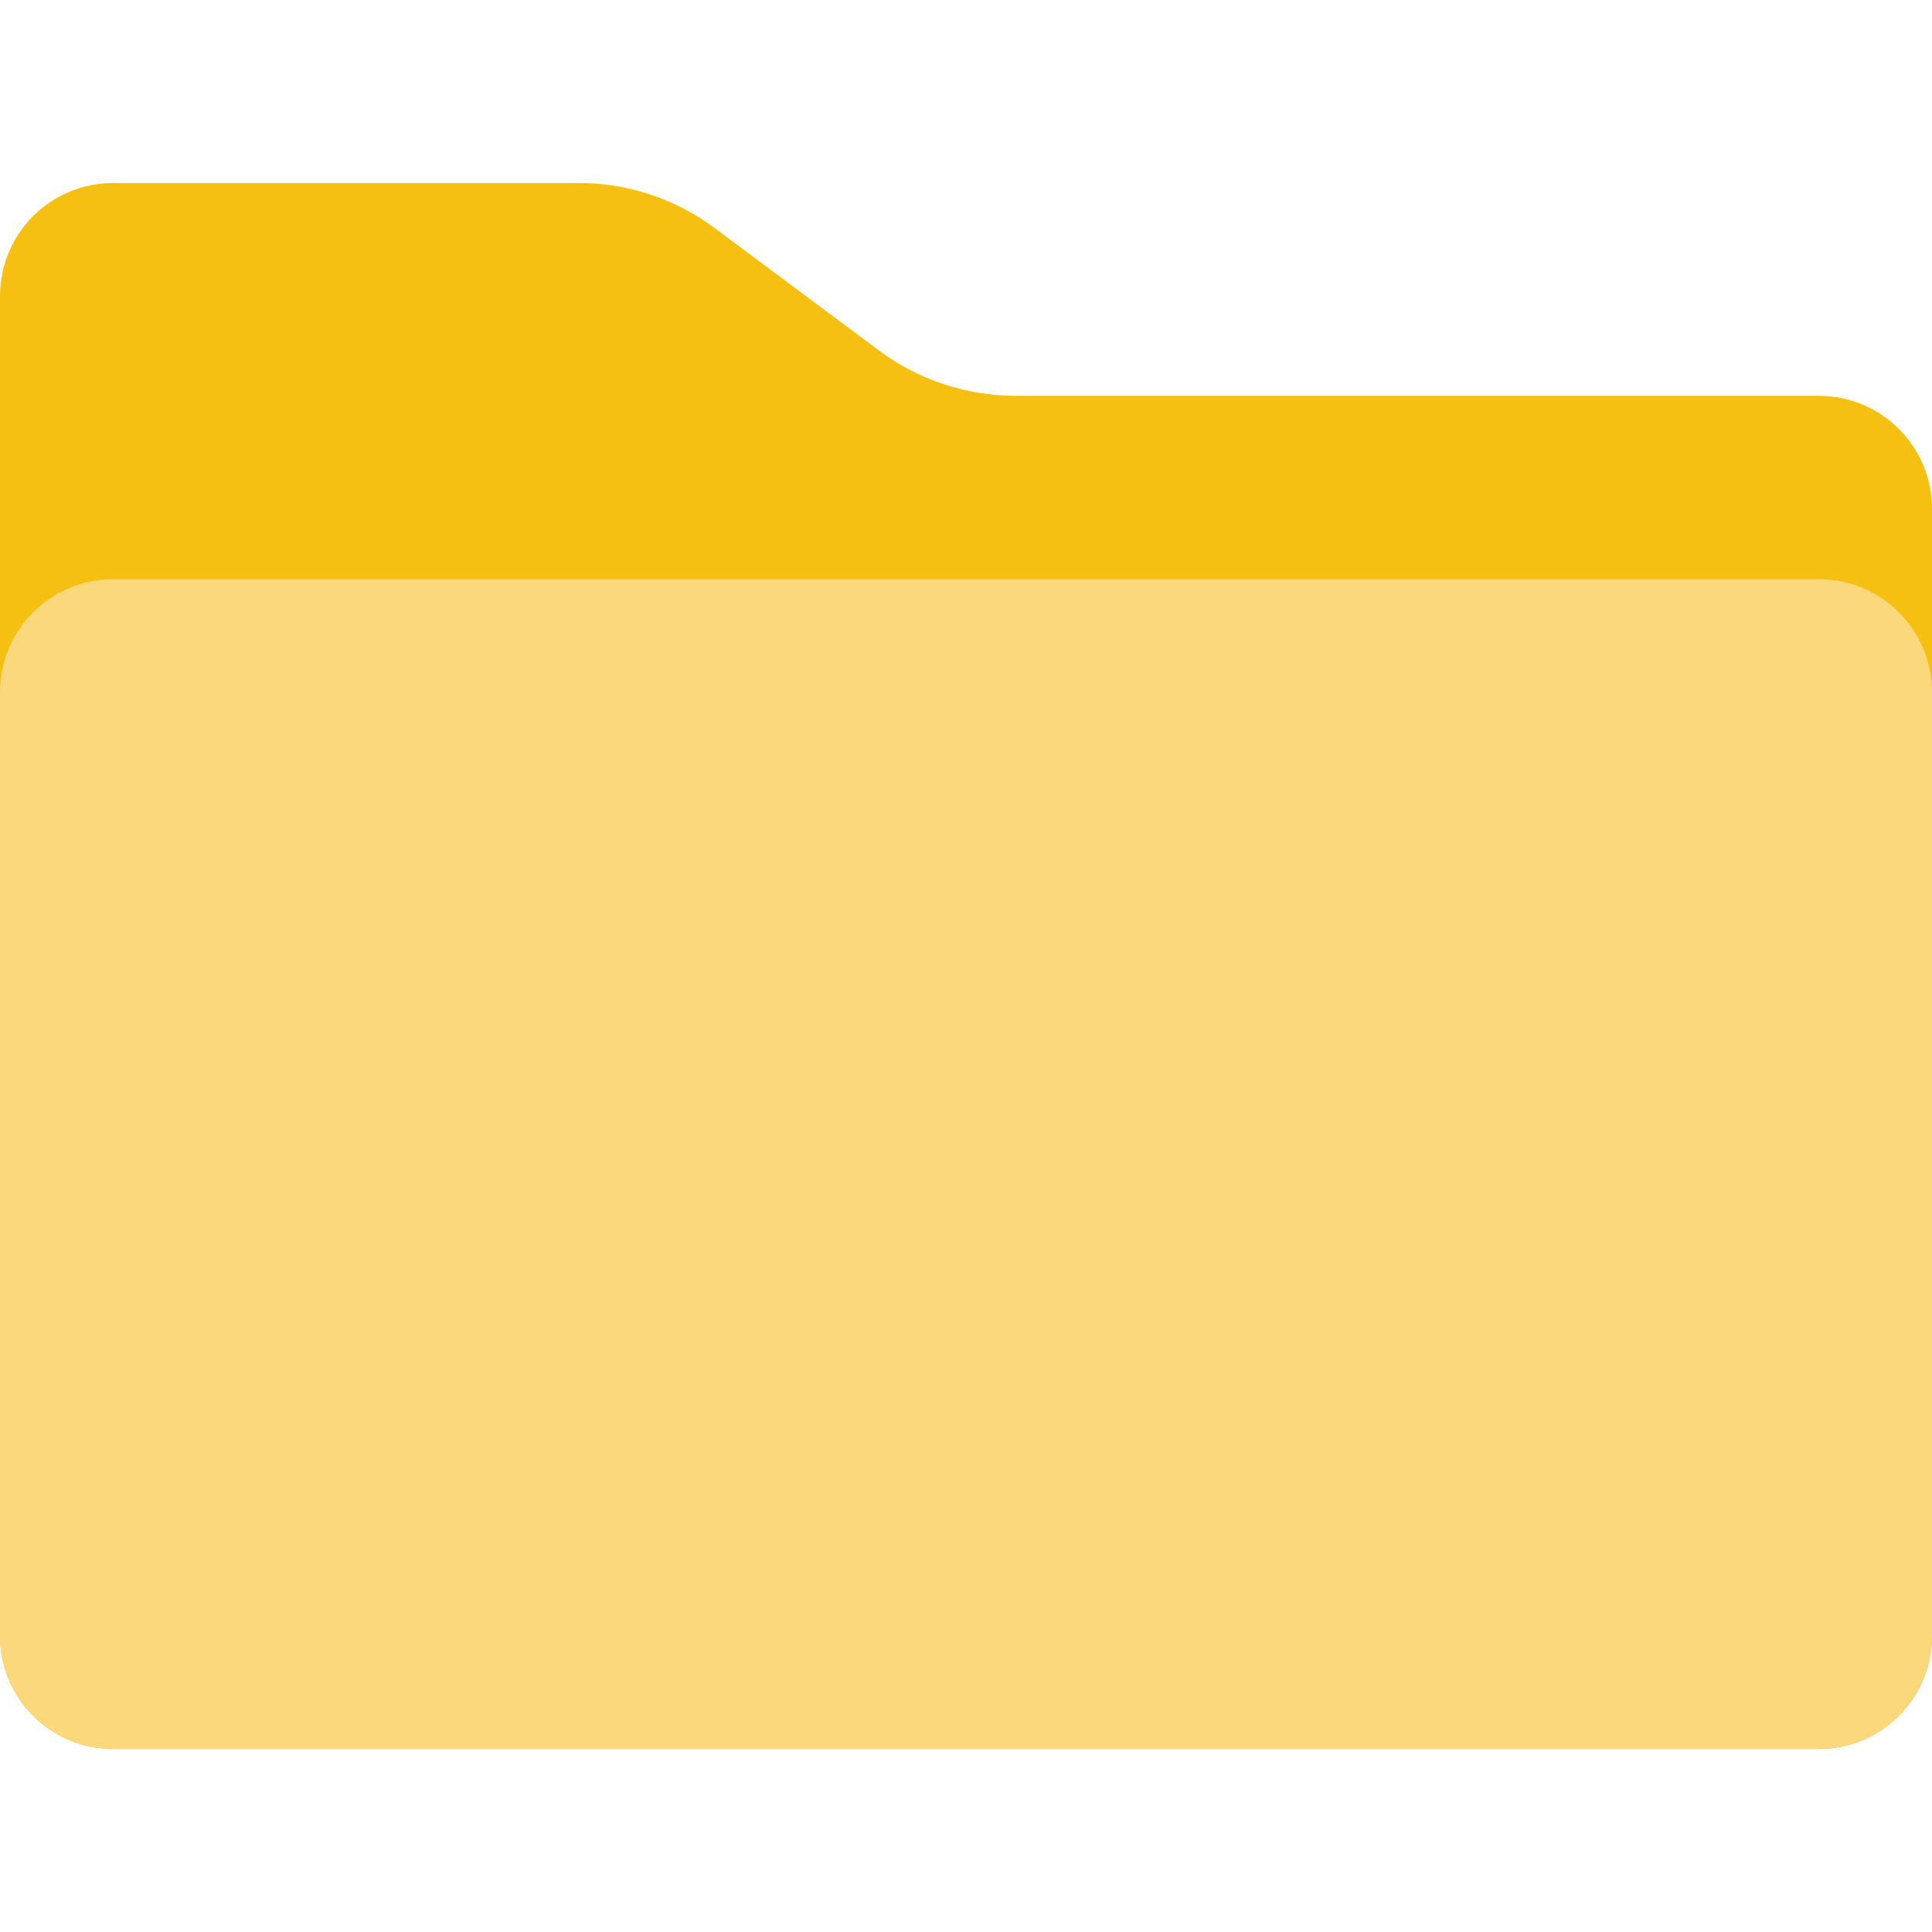 <svg id="Layer_2_00000015341759466767787840000010351861849836506047_" enable-background="new 0 0 512 512" viewBox="0 0 512 512" xmlns="http://www.w3.org/2000/svg"><g id="Icon"><g id="_01"><g id="Folder"><path d="m233.1 93-43.9-32.7c-10.4-7.7-22.9-11.8-35.8-11.8h-123.4c-16.6 0-30 13.4-30 30v355c0 16.6 13.4 30 30 30h452c16.6 0 30-13.4 30-30v-298.6c0-16.6-13.4-30-30-30h-213.1c-12.9-.1-25.4-4.2-35.8-11.9z" fill="#f6c012"/><path d="m30 153.5h452c16.6 0 30 13.4 30 30v250c0 16.6-13.4 30-30 30h-452c-16.6 0-30-13.4-30-30v-250c0-16.6 13.4-30 30-30z" fill="#fbd87c"/></g></g></g></svg>